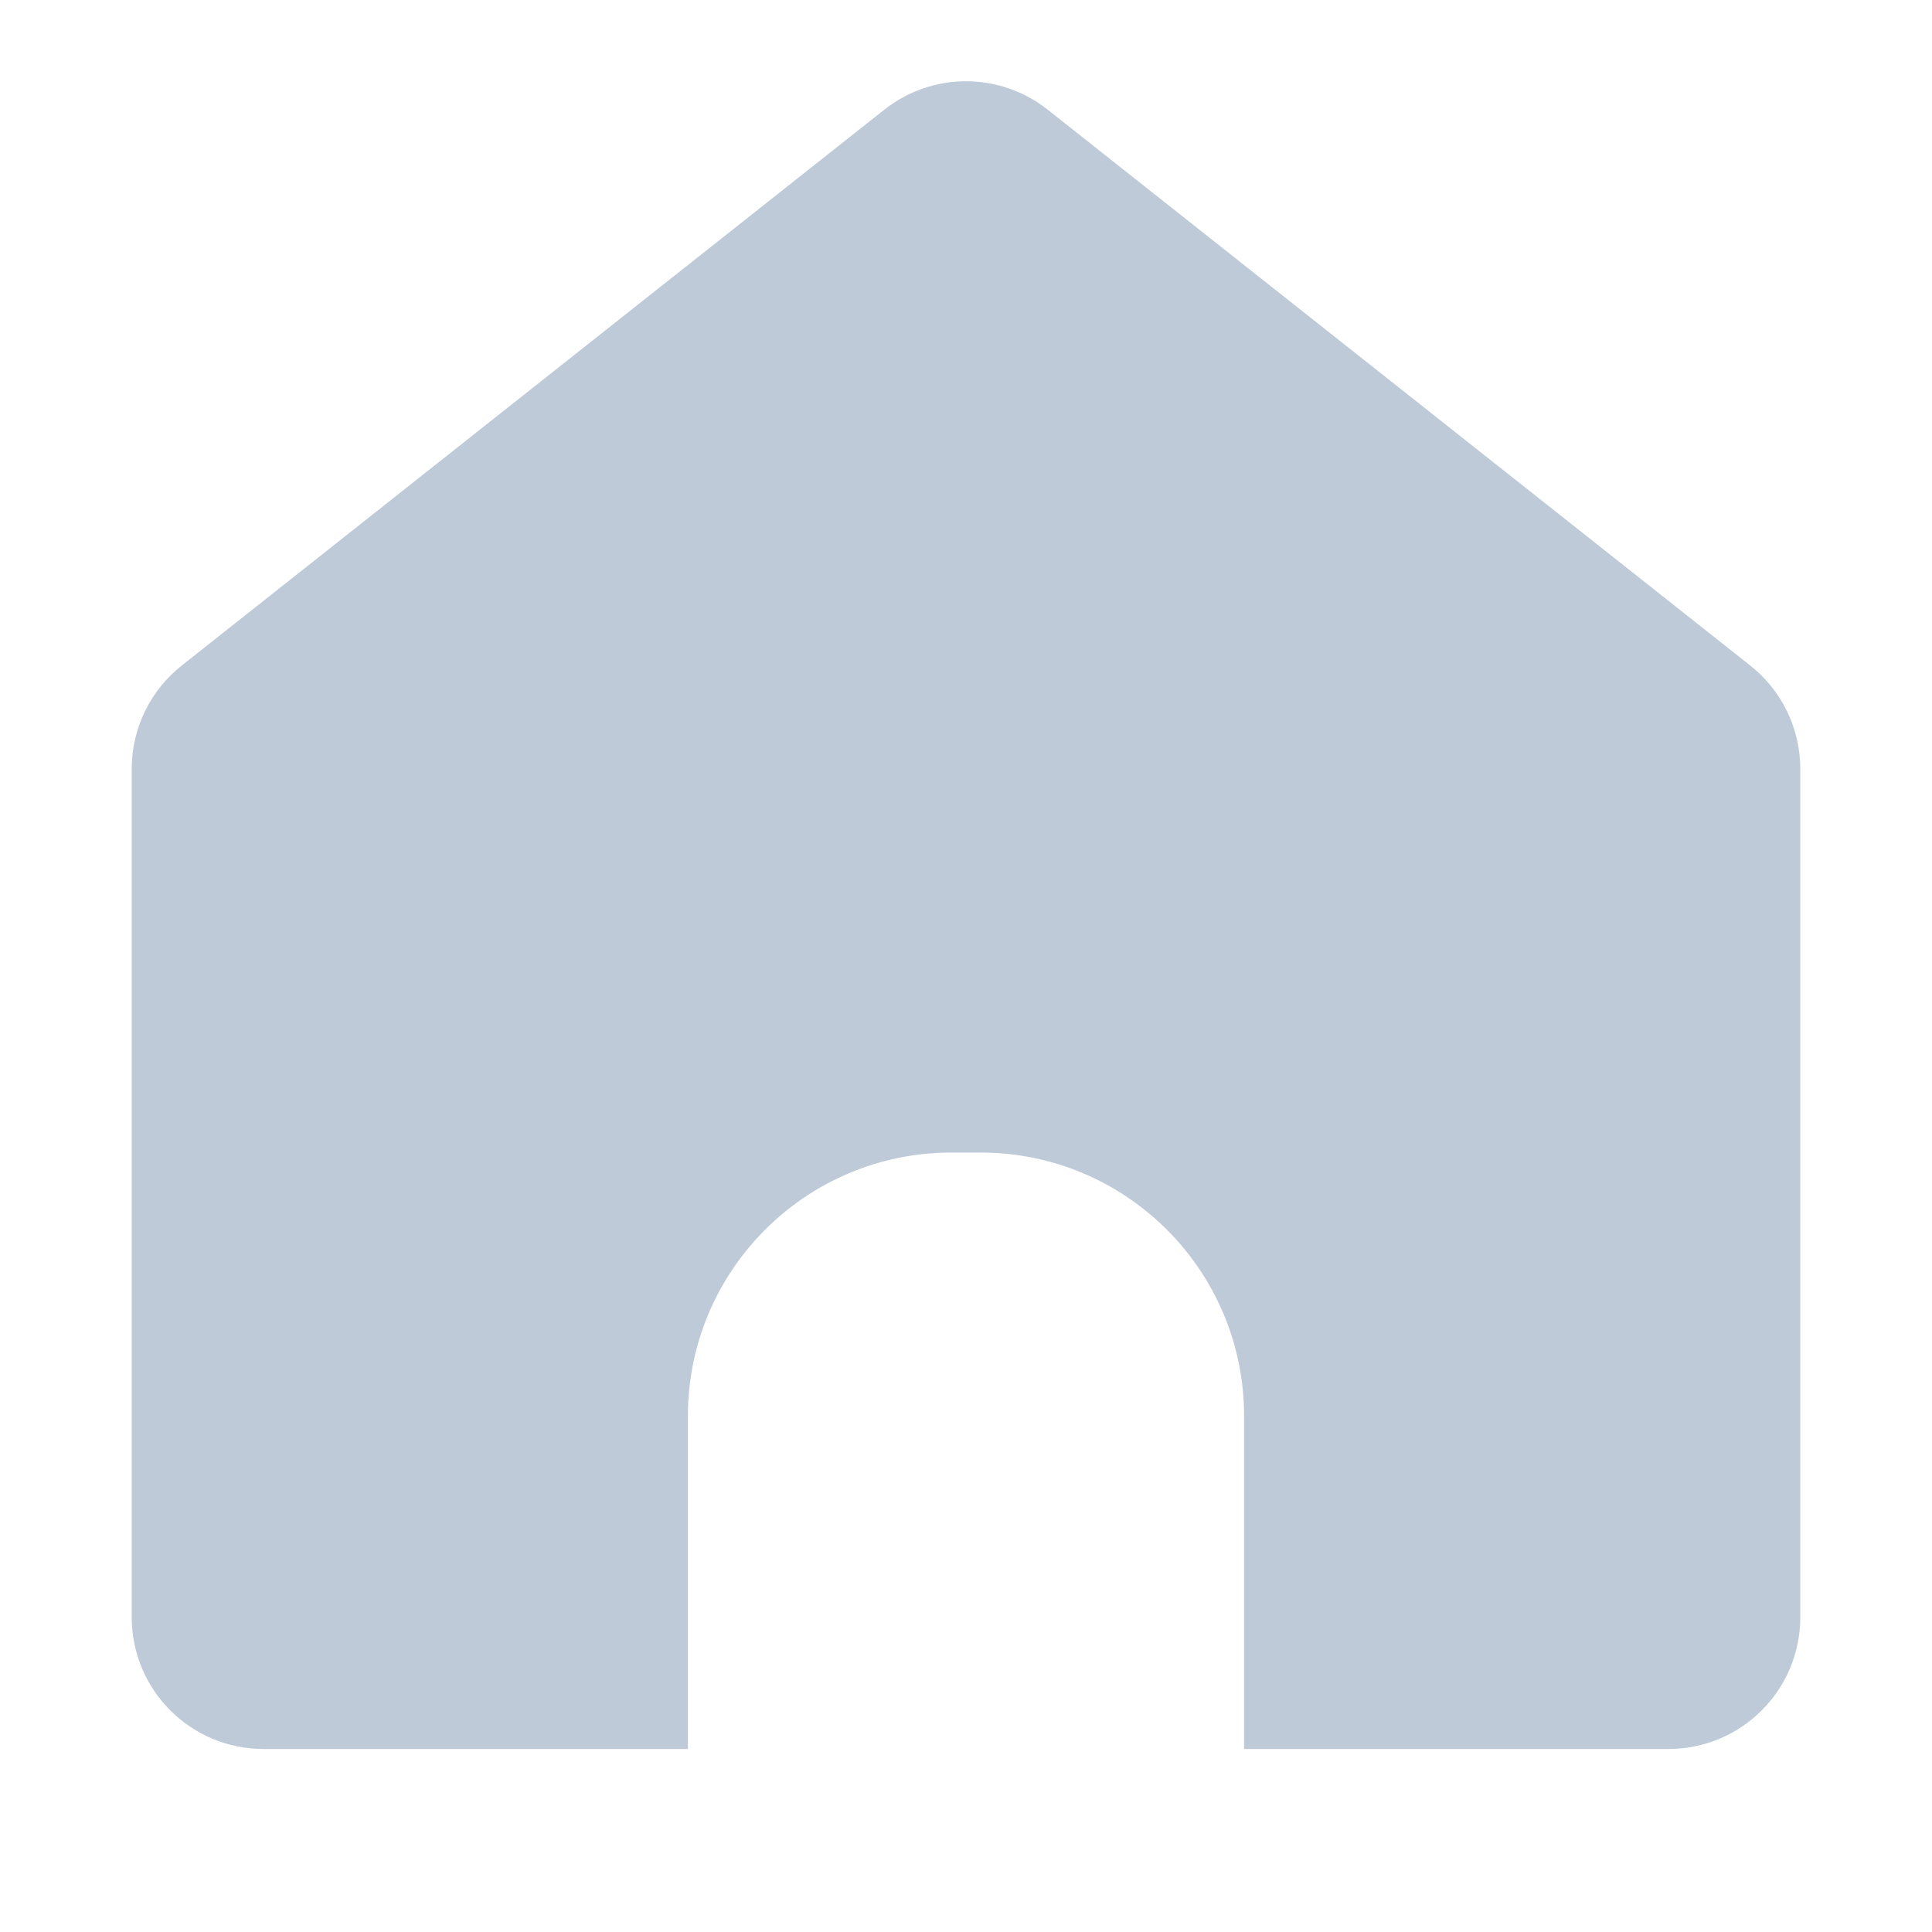 <?xml version="1.0" encoding="UTF-8"?>
<svg width="44px" height="44px" viewBox="0 0 44 44" version="1.1" xmlns="http://www.w3.org/2000/svg" xmlns:xlink="http://www.w3.org/1999/xlink">
    <!-- Generator: Sketch 55.2 (78181) - https://sketchapp.com -->
    <title>icon/home_default</title>
    <desc>Created with Sketch.</desc>
    <g id="2.0" stroke="none" stroke-width="1" fill="none" fill-rule="evenodd">
        <g id="画板" transform="translate(-81, -206)" fill="#BFCAD9">
            <g id="icon/home备份" transform="translate(81, 206)">
                <path d="M28.333,39.832 L28.333,32.249 C28.333,28.936 25.647,26.249 22.333,26.249 L21.667,26.249 C18.353,26.249 15.667,28.936 15.667,32.249 L15.667,39.832 L6,39.832 C4.343,39.832 3,38.489 3,36.832 L3,17.51 C3,16.593 3.419,15.726 4.139,15.157 L20.139,2.498 C21.229,1.635 22.771,1.635 23.861,2.498 L39.861,15.157 C40.581,15.726 41,16.593 41,17.51 L41,36.832 C41,38.489 39.657,39.832 38,39.832 L28.333,39.832 Z" id="形状结合"></path>
            </g>
        </g>
    </g>
</svg>